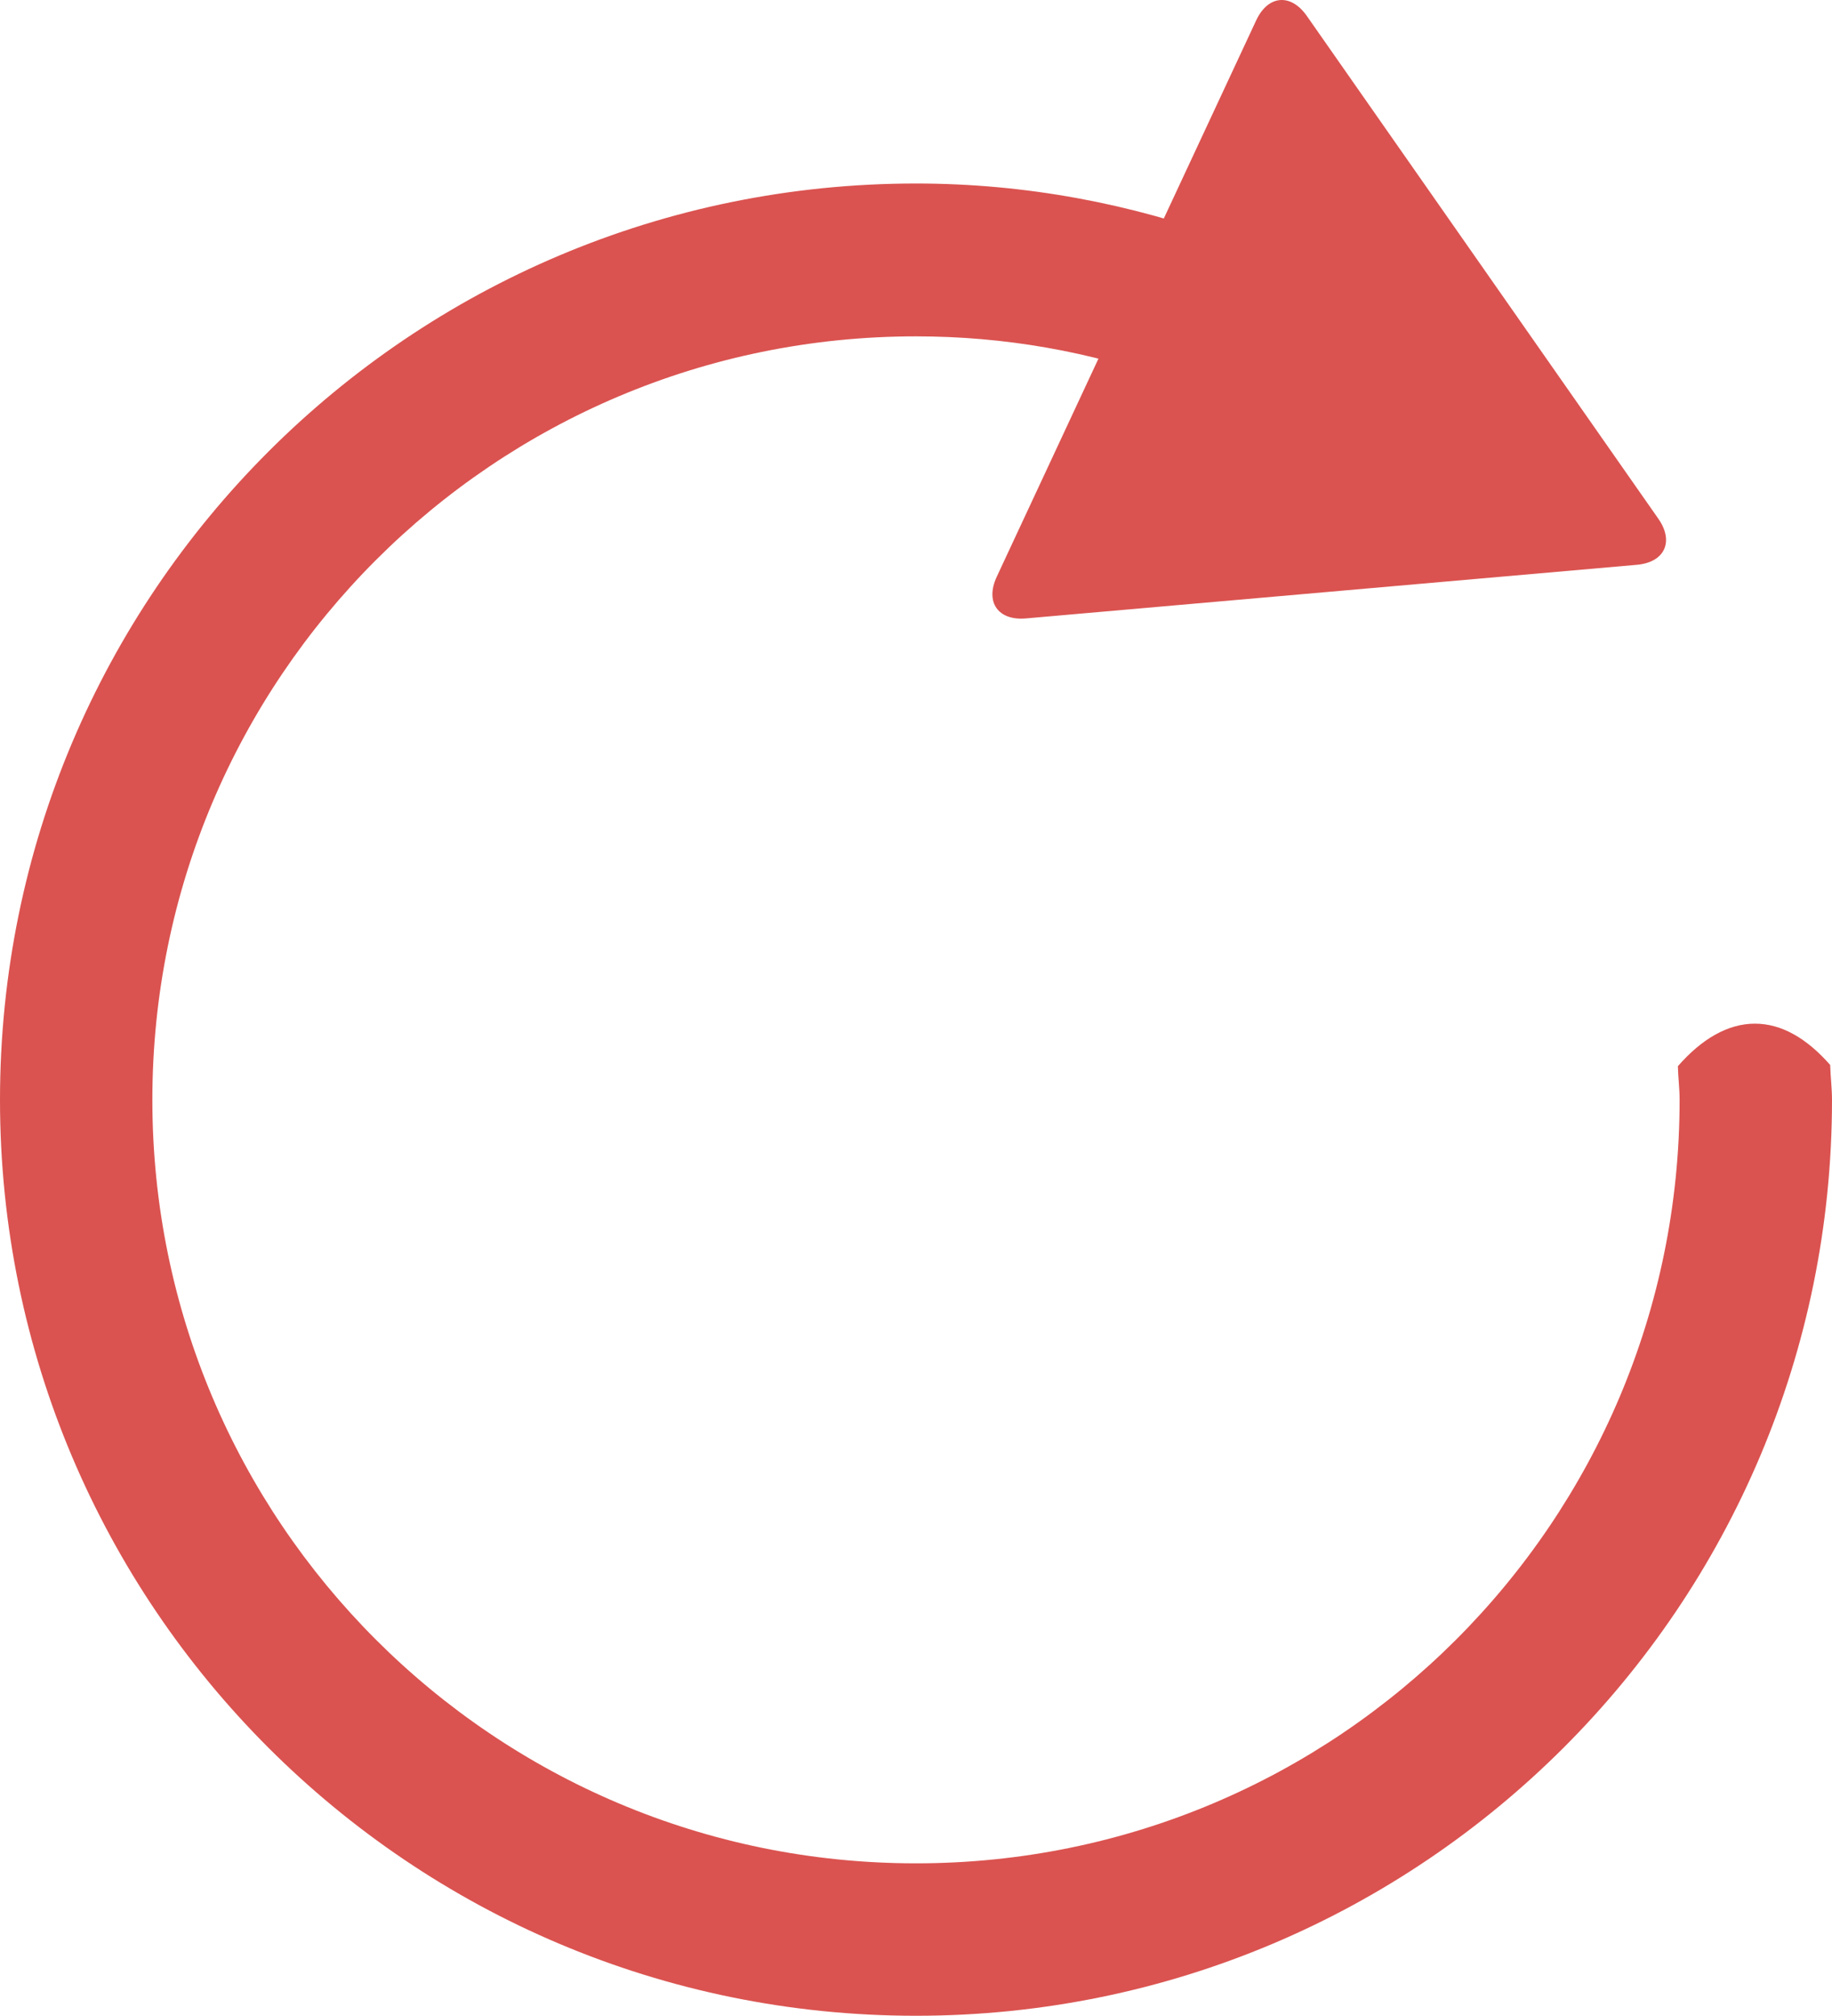 <?xml version="1.0" encoding="utf-8"?>
<!-- Generator: Adobe Illustrator 16.0.2, SVG Export Plug-In . SVG Version: 6.00 Build 0)  -->
<!DOCTYPE svg PUBLIC "-//W3C//DTD SVG 1.1//EN" "http://www.w3.org/Graphics/SVG/1.1/DTD/svg11.dtd">
<svg version="1.1" id="Layer_1" xmlns="http://www.w3.org/2000/svg" xmlns:xlink="http://www.w3.org/1999/xlink" x="0px" y="0px"
	 width="72px" height="79.191px" viewBox="0 0 72 79.191" enable-background="new 0 0 72 79.191" xml:space="preserve">
<g>
	<path fill="#DA5350" d="M71.929,41.838c-0.922-1.049-1.912-1.623-2.961-1.623c-1.059,0-2.094,0.602-3.025,1.672
		c0.01,0.445,0.068,0.873,0.068,1.322c0,16.564-13.43,29.994-30.012,29.994c-16.581,0-30.011-13.43-30.011-29.994
		c0-16.563,13.431-29.995,30.011-29.995c3.51,0,6.873,0.61,9.98,1.729l2.332-5.52C44.492,8.014,40.347,7.209,36,7.209
		c-19.89,0-36,16.109-36,36c0,19.873,16.109,35.982,36,35.982c19.891,0,36-16.109,36-35.982C72,42.75,71.941,42.295,71.929,41.838z"
		/>
	<g>
		<path fill="#DA5350" d="M65.173,20.376c0.631,0.901,0.25,1.718-0.846,1.813L40.32,24.295c-1.096,0.096-1.611-0.641-1.146-1.638
			L49.369,0.802c0.465-0.997,1.361-1.075,1.992-0.174L65.173,20.376z"/>
	</g>
</g>
</svg>
